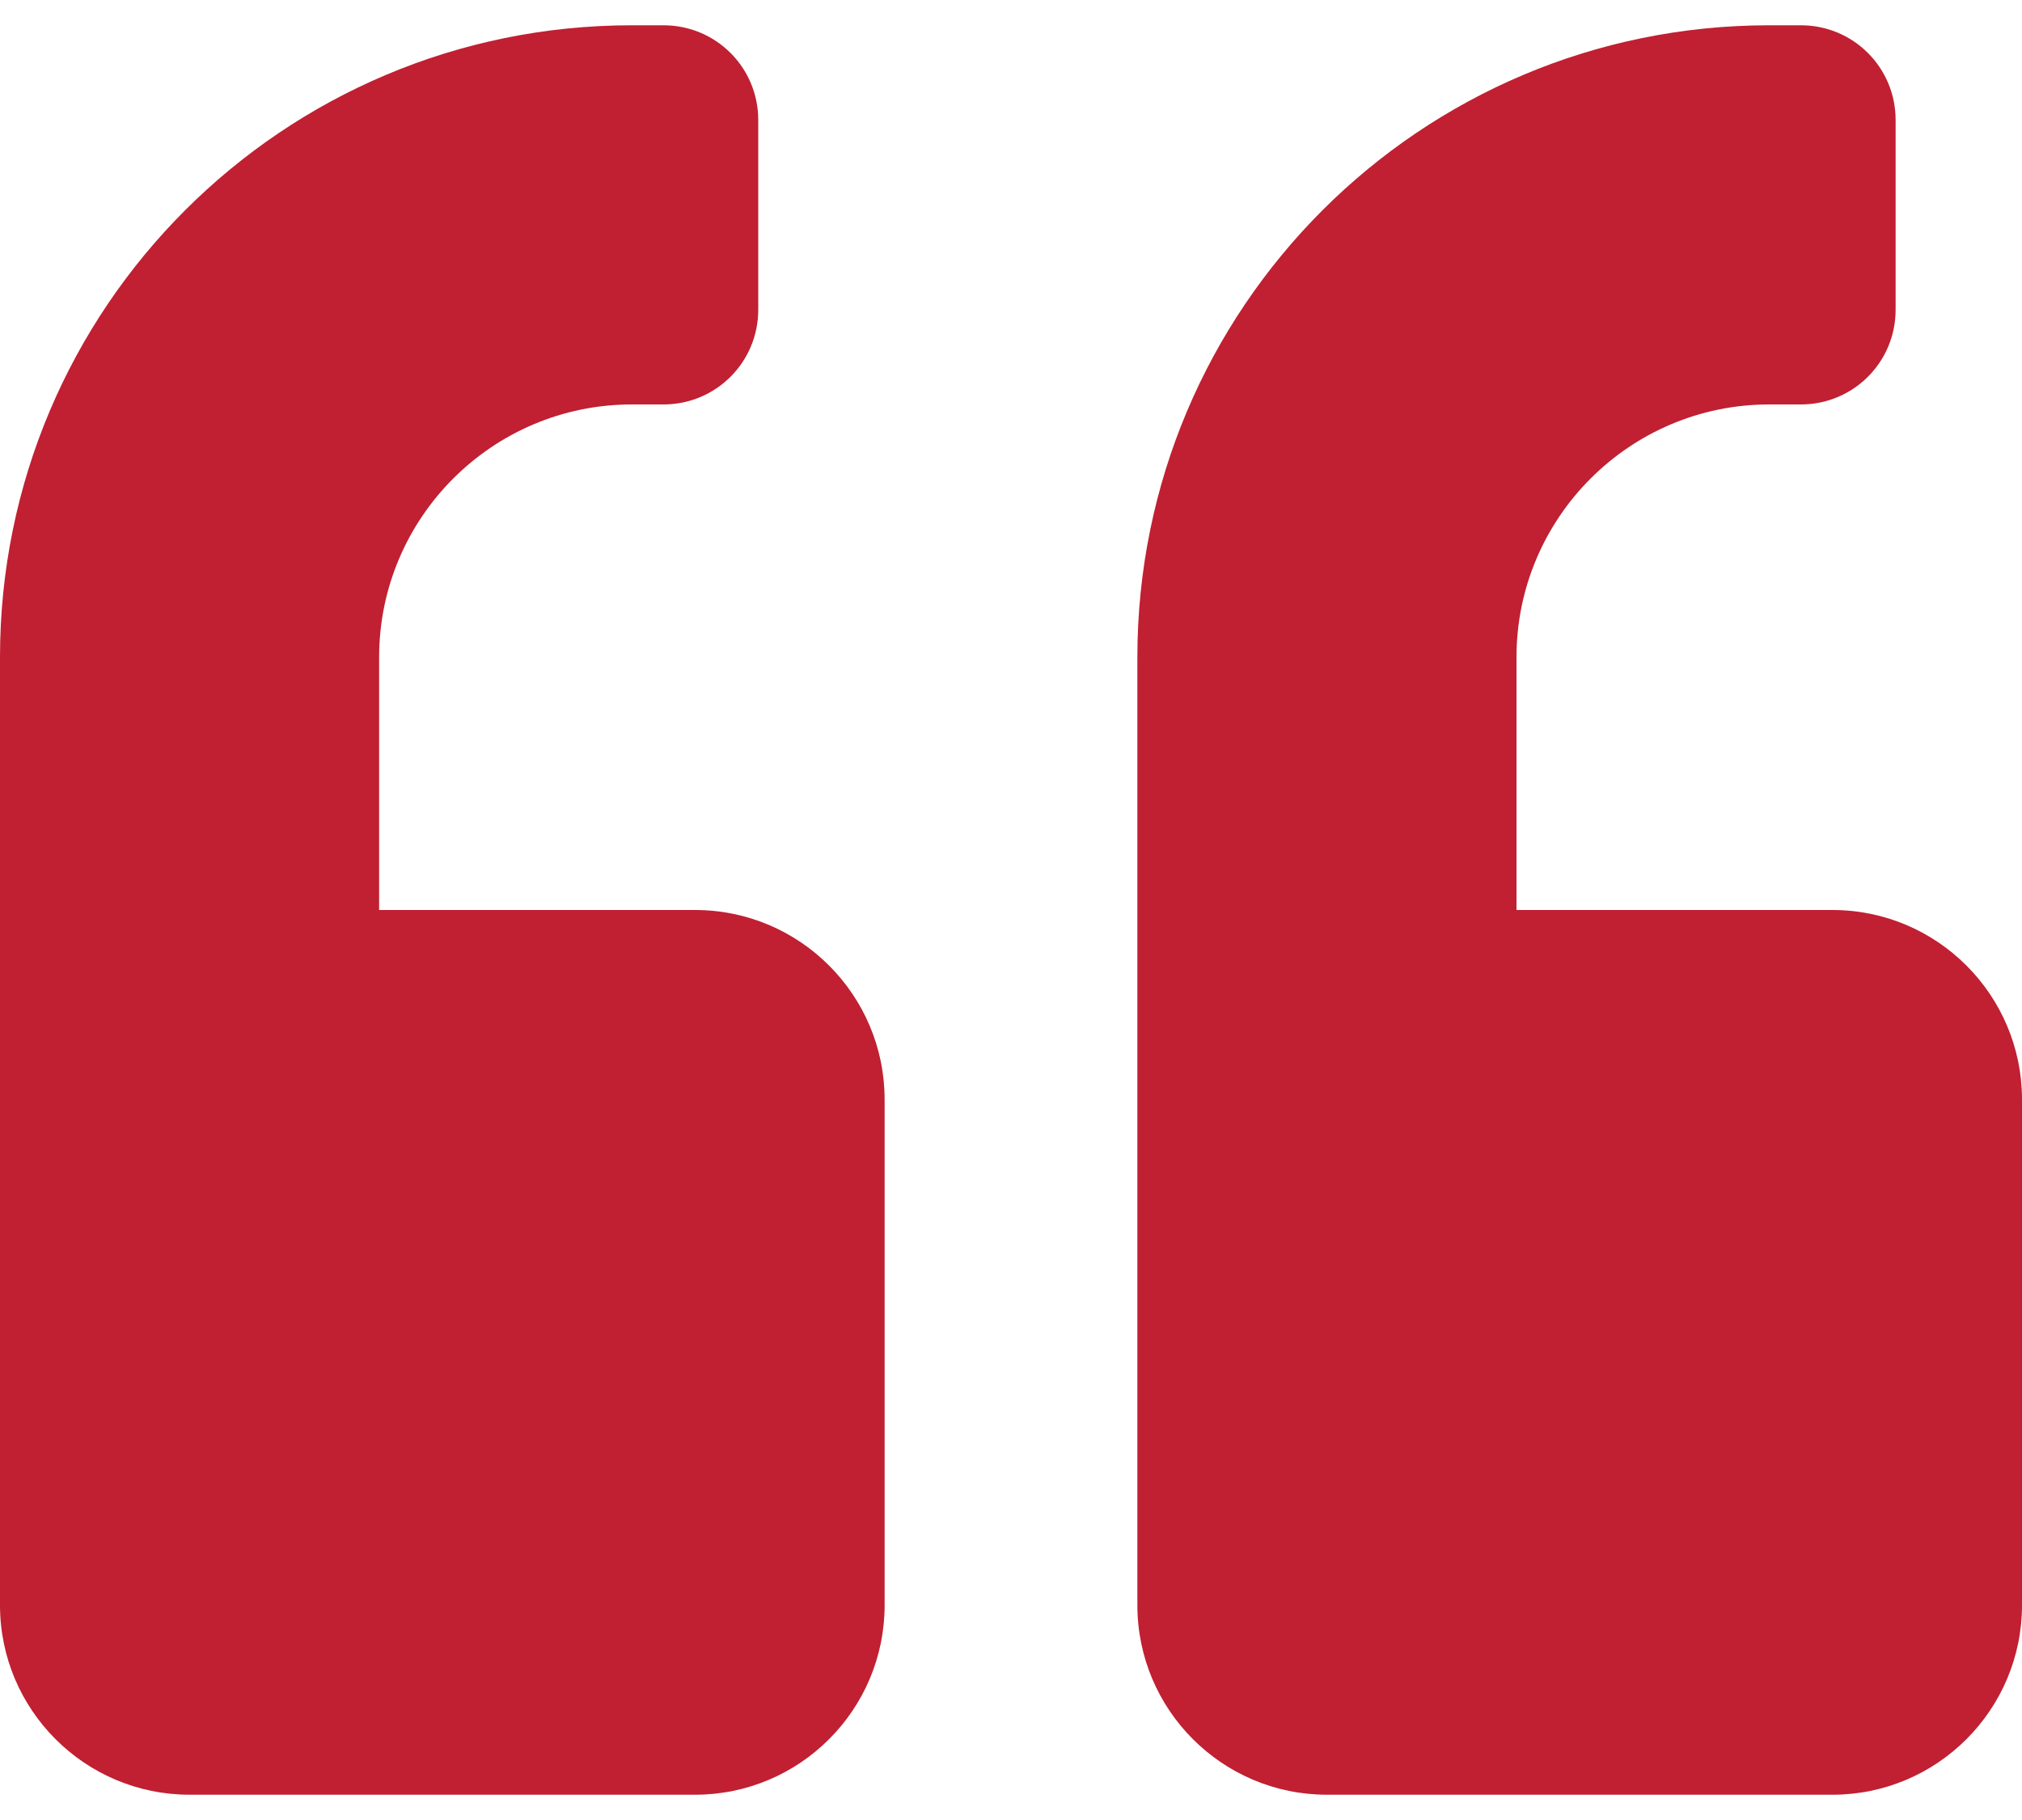 <?xml version="1.0" encoding="UTF-8"?>
<svg width="40px" height="36px" viewBox="0 0 40 36" version="1.1" xmlns="http://www.w3.org/2000/svg" xmlns:xlink="http://www.w3.org/1999/xlink">
    <title>quote-left 2</title>
    <g id="Page-1" stroke="none" stroke-width="1" fill="none" fill-rule="evenodd">
        <g id="Desktop-HD" transform="translate(-295, -365)" fill="#C02032" fill-rule="nonzero">
            <g id="quote-left-2" transform="translate(295, 365.5)">
                <path d="M36.25,35 C38.32,35 40,33.32 40,31.25 L40,21.25 C40,19.18 38.32,17.5 36.25,17.5 L30,17.5 L30,12.5 C30,9.742 32.242,7.5 35,7.5 L35.625,7.5 C36.664,7.5 37.5,6.664 37.5,5.625 L37.5,1.875 C37.5,0.836 36.664,0 35.625,0 L35,0 C28.094,0 22.5,5.594 22.5,12.5 L22.5,31.25 C22.5,33.32 24.18,35 26.25,35 L36.25,35 Z M13.75,35 C15.82,35 17.5,33.32 17.5,31.25 L17.5,21.25 C17.5,19.18 15.82,17.5 13.75,17.5 L7.5,17.5 L7.5,12.5 C7.5,9.742 9.742,7.5 12.5,7.5 L13.125,7.5 C14.164,7.5 15,6.664 15,5.625 L15,1.875 C15,0.836 14.164,0 13.125,0 L12.5,0 C5.594,0 0,5.594 0,12.5 L0,31.25 C0,33.32 1.68,35 3.75,35 L13.75,35 Z" id="quote-left"></path>
            </g>
        </g>
    </g>
</svg>